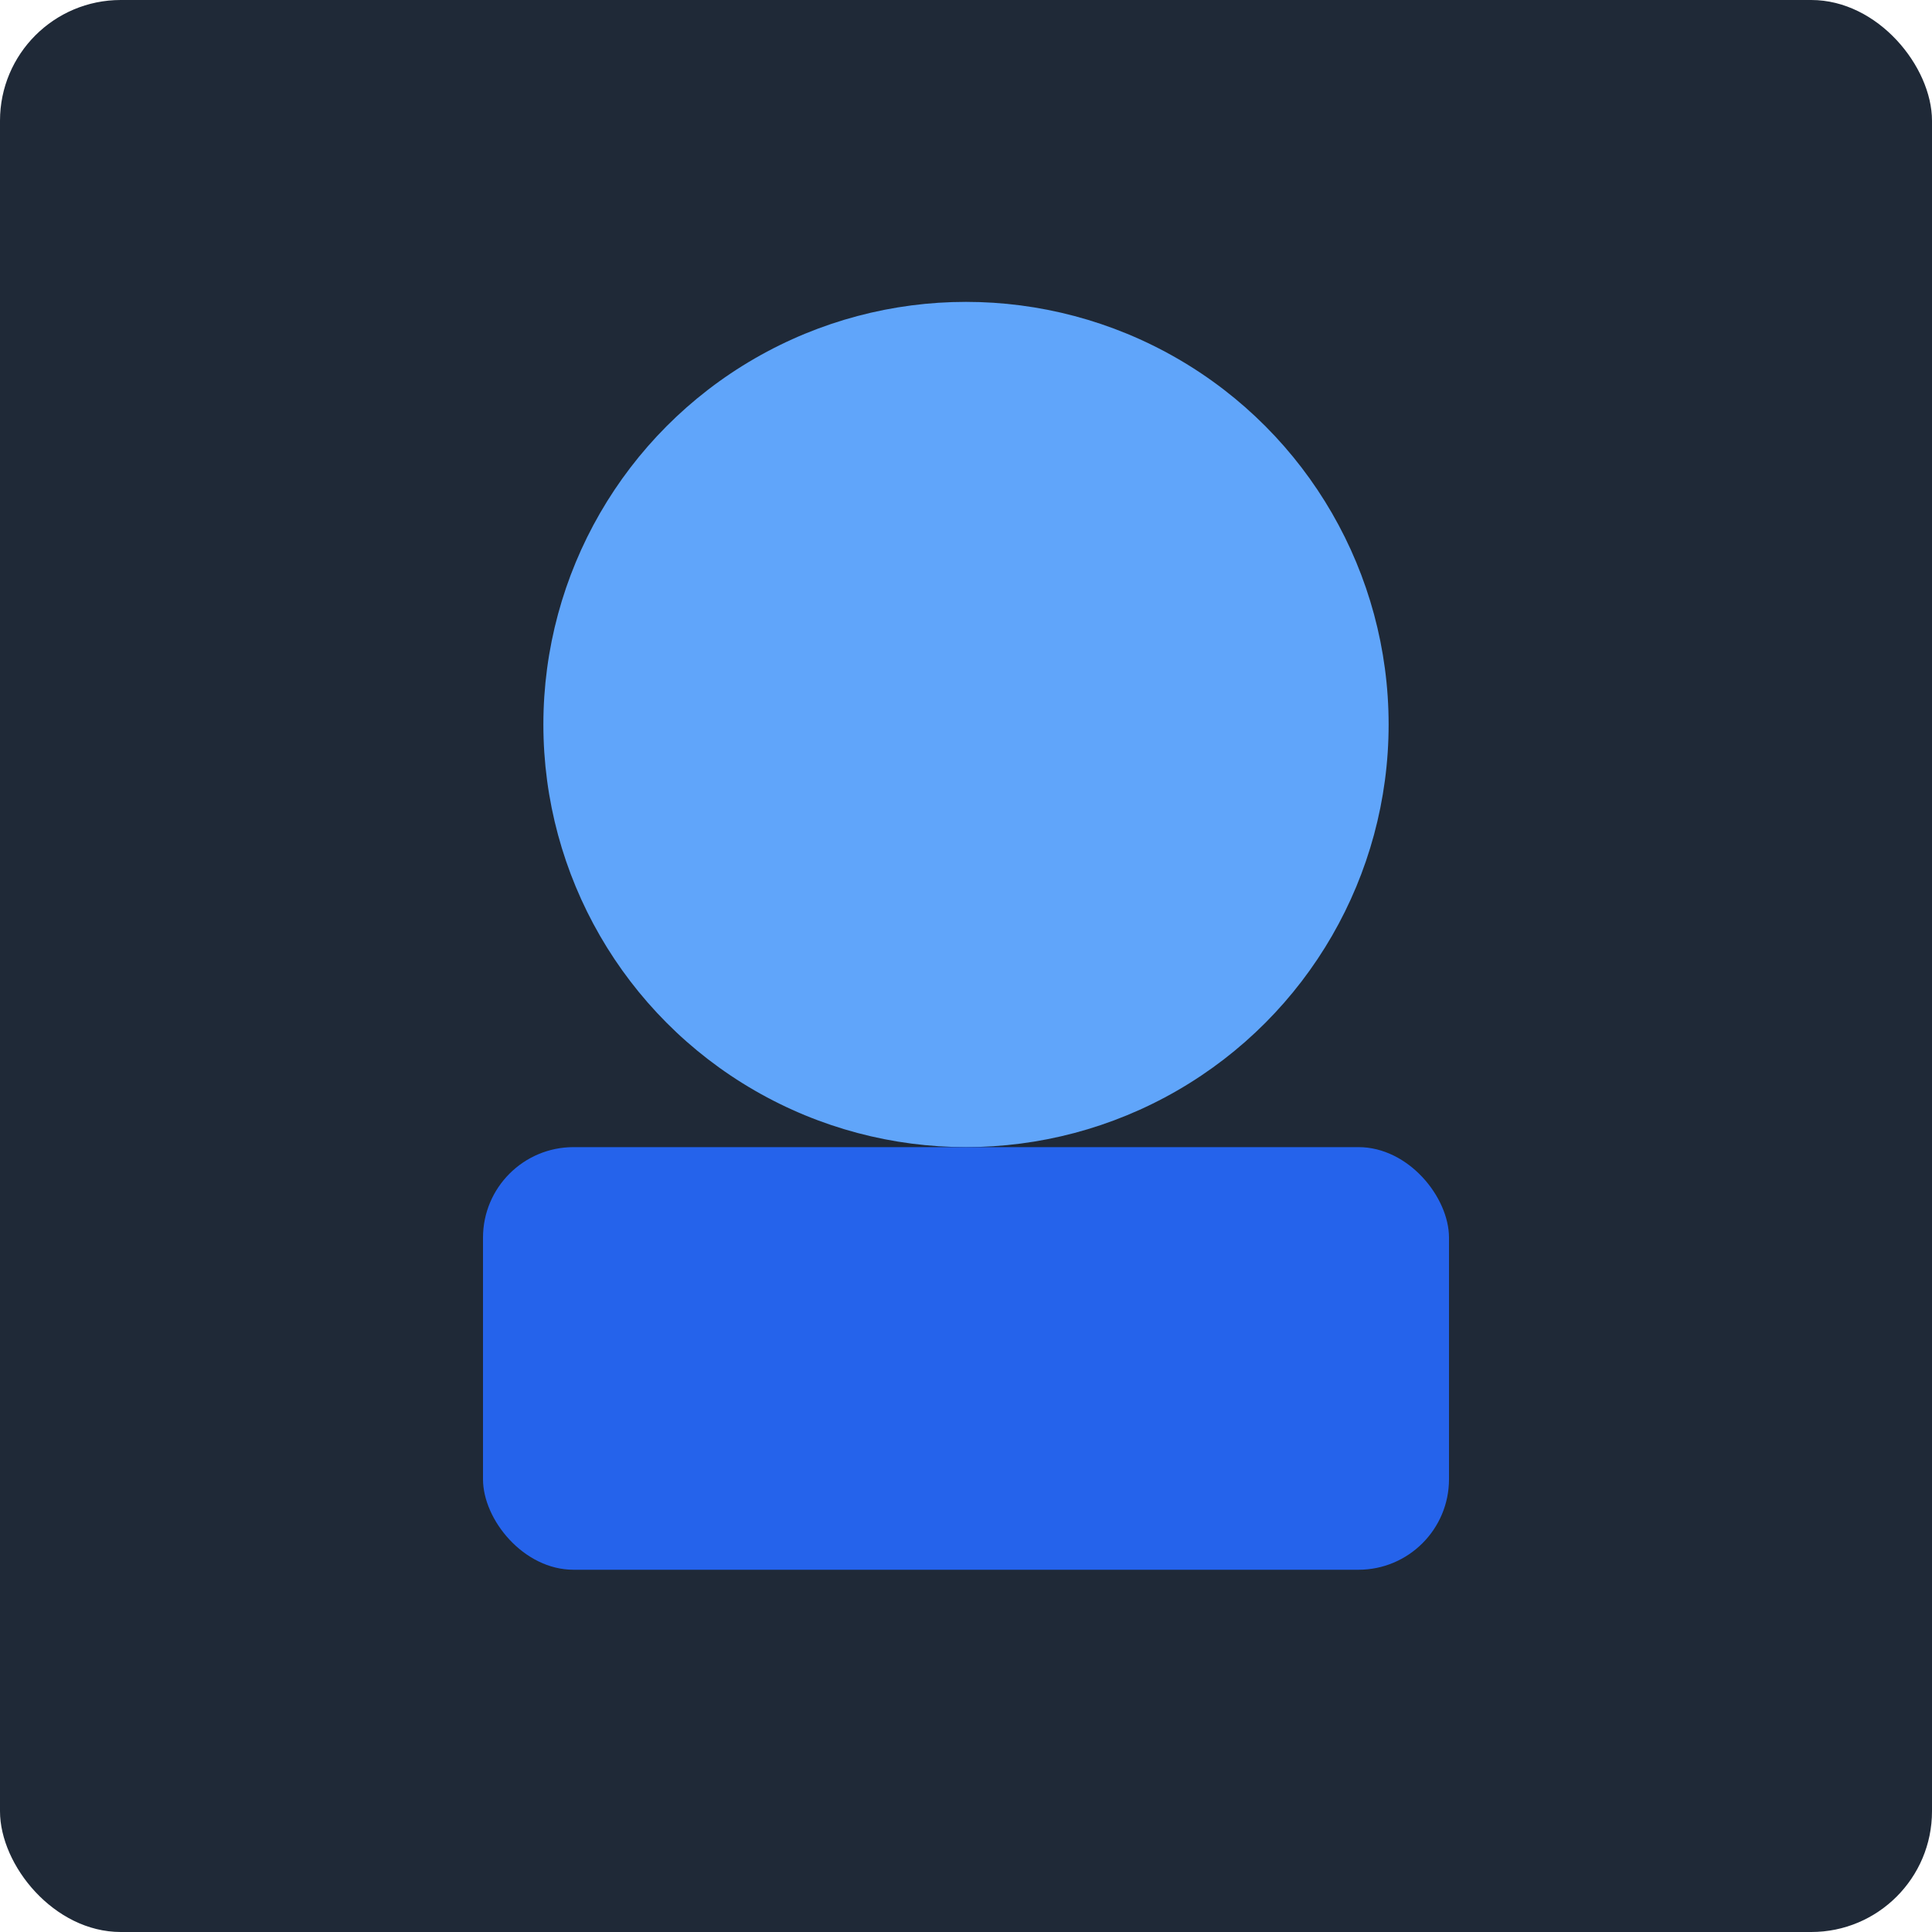 <svg xmlns="http://www.w3.org/2000/svg" width="256" height="256" viewBox="0 0 256 256">
  <rect width="256" height="256" rx="16" fill="#1f2937"/>
  <circle cx="128" cy="96" r="56" fill="#60a5fa"/>
  <rect x="64" y="152" width="128" height="56" rx="12" fill="#2563eb"/>
</svg>
